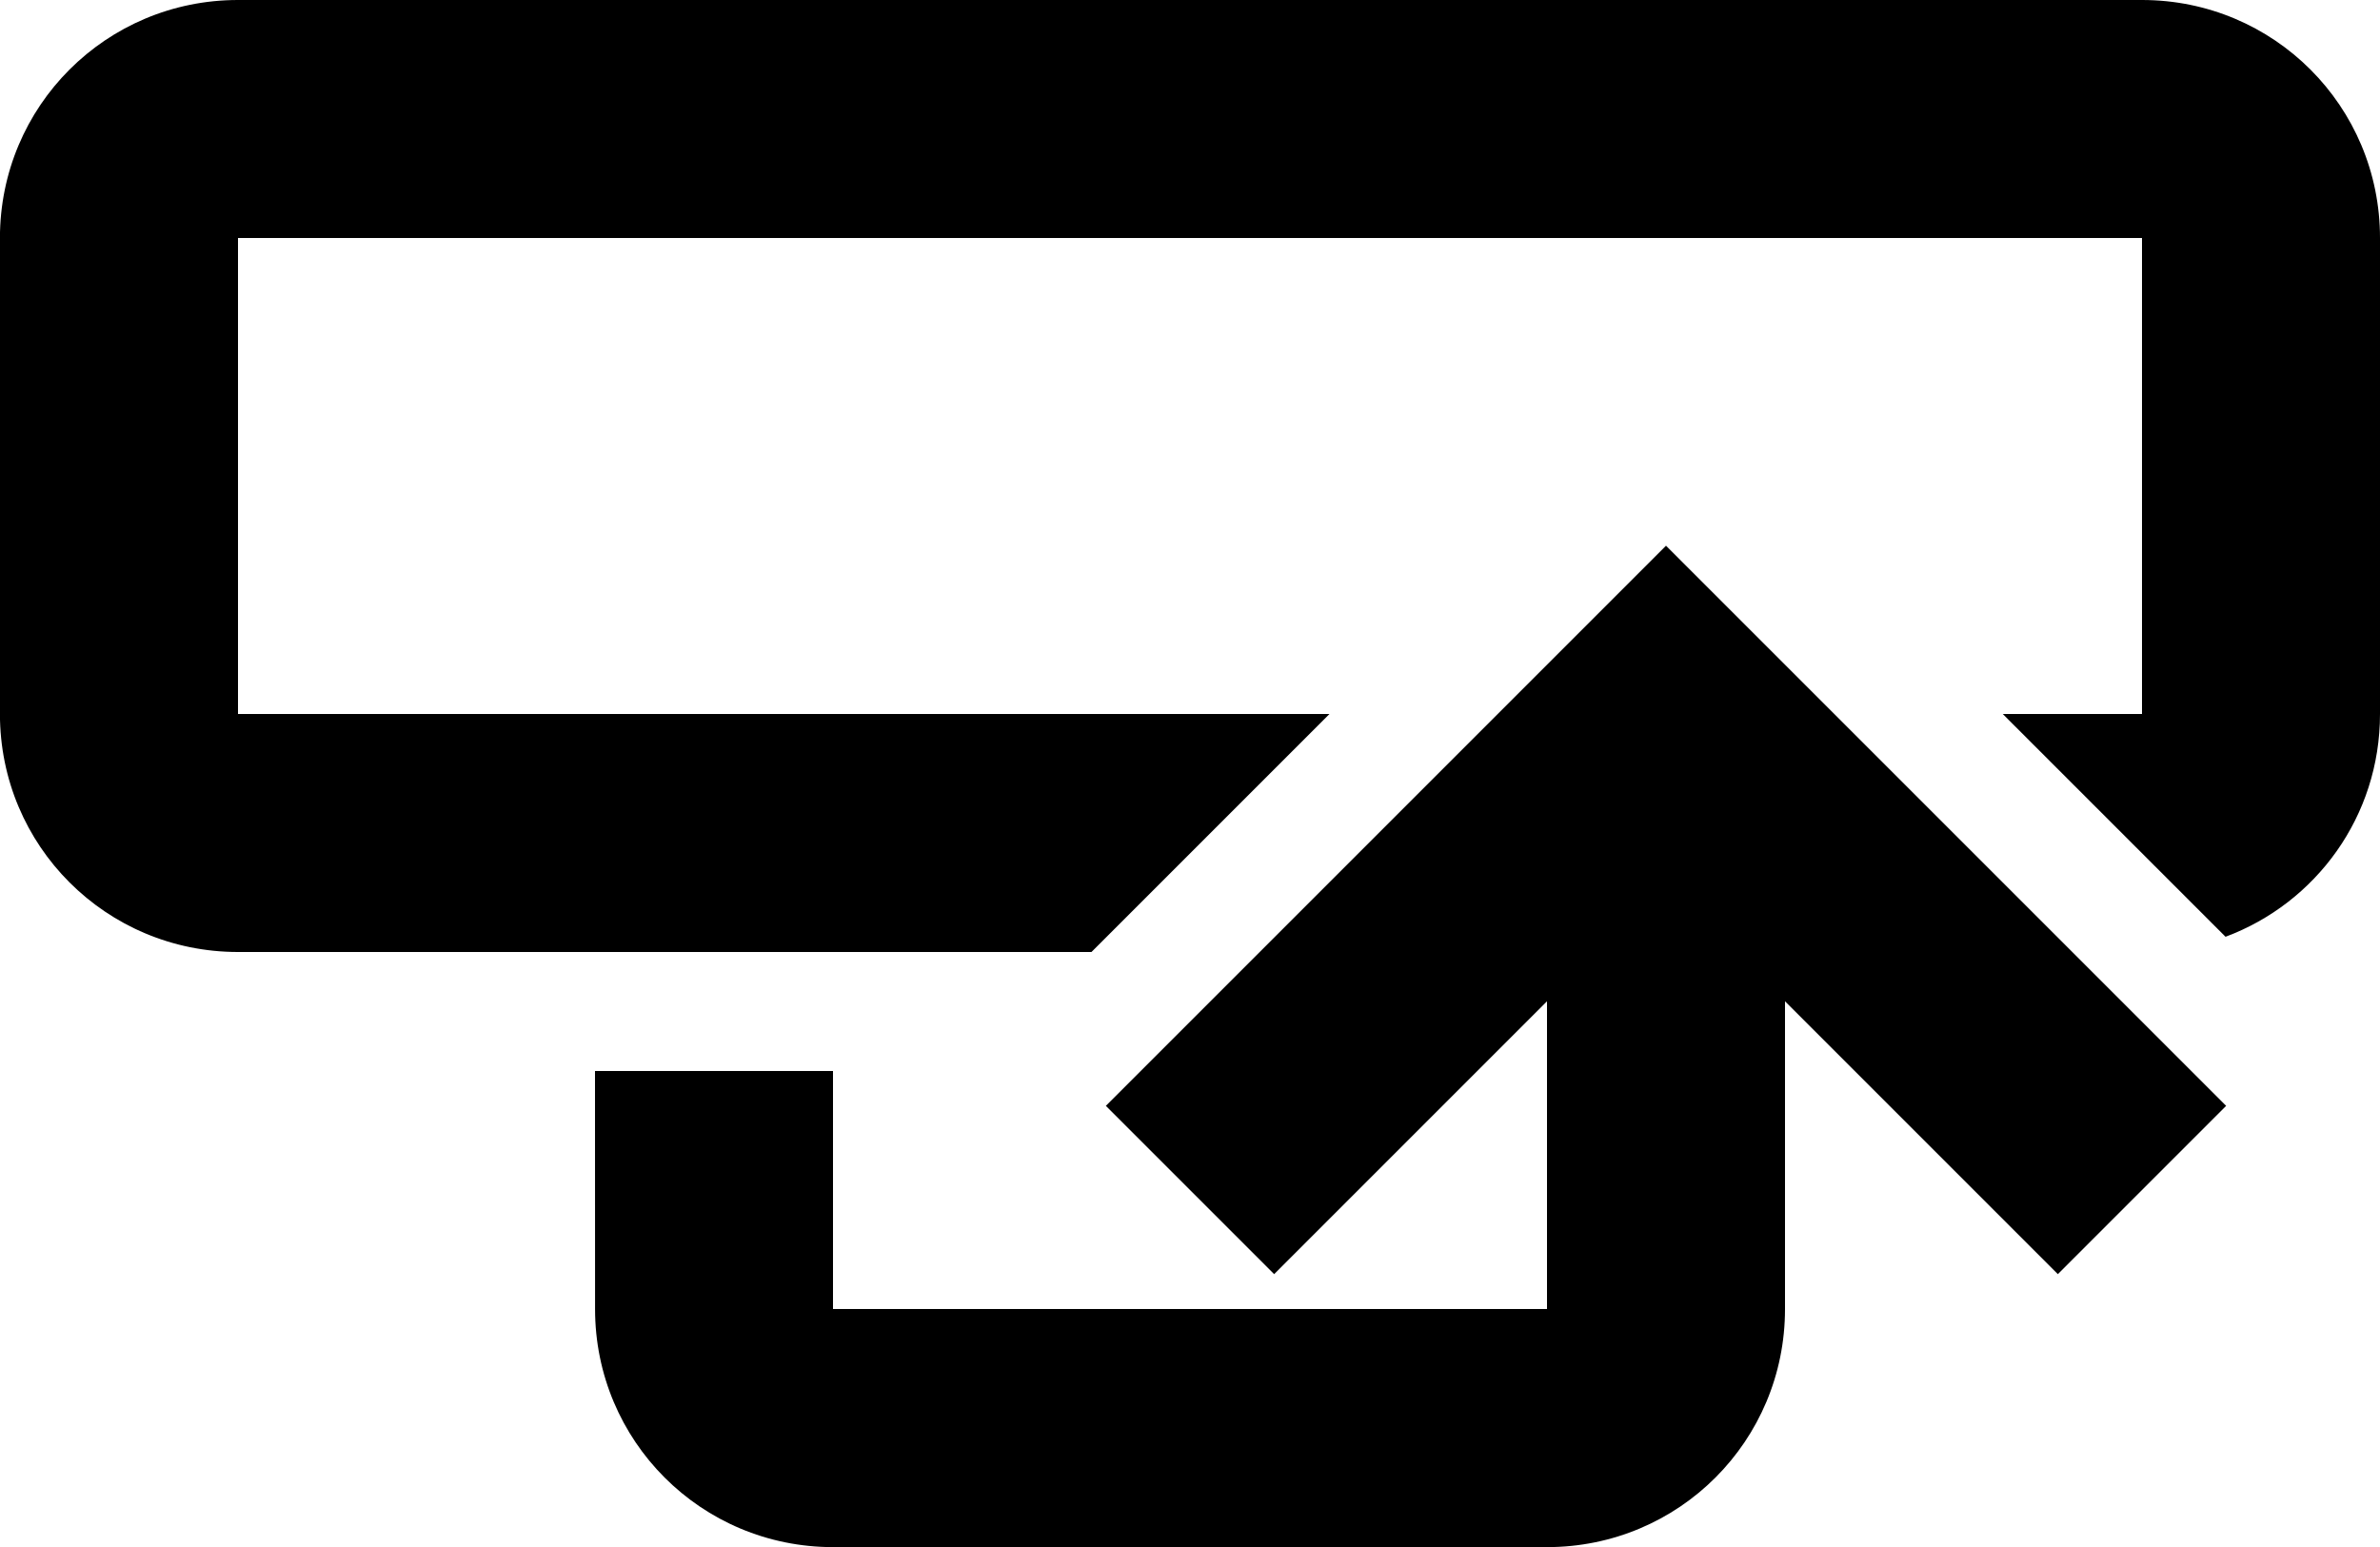 <?xml version="1.0" encoding="UTF-8" standalone="no"?>
<svg
   height="13pt"
   id="svg1719"
   inkscape:version="1.4 (e7c3feb100, 2024-10-09)"
   sodipodi:docname="AD.svg"
   version="1.1"
   viewBox="0 0 20 13"
   width="20pt"
   xmlns:inkscape="http://www.inkscape.org/namespaces/inkscape"
   xmlns:sodipodi="http://sodipodi.sourceforge.net/DTD/sodipodi-0.dtd"
   xmlns:xlink="http://www.w3.org/1999/xlink"
   xmlns="http://www.w3.org/2000/svg"
   xmlns:svg="http://www.w3.org/2000/svg"
   xmlns:rdf="http://www.w3.org/1999/02/22-rdf-syntax-ns#"
   xmlns:cc="http://creativecommons.org/ns#"
   xmlns:dc="http://purl.org/dc/elements/1.1/">
  <style
     id="style1662" />
  <defs
     id="defs1713">
    <linearGradient
       id="linearGradient2039"
       inkscape:swatch="solid">
      <stop
         id="stop2037"
         offset="0"
         style="stop-color:#000000;stop-opacity:1;" />
    </linearGradient>
    <inkscape:path-effect
       effect="powerclip"
       flatten="false"
       hide_clip="false"
       id="path-effect1145"
       inverse="true"
       is_visible="true"
       lpeversion="1"
       message="" />
    <linearGradient
       id="linearGradient3066"
       inkscape:swatch="solid">
      <stop
         id="stop3064"
         offset="0"
         style="stop-color:#e91e63;stop-opacity:1;" />
    </linearGradient>
    <linearGradient
       id="linearGradient2584"
       inkscape:swatch="solid">
      <stop
         id="stop2582"
         offset="0"
         style="stop-color:#000000;stop-opacity:1;" />
    </linearGradient>
    <linearGradient
       id="linearGradient2578"
       inkscape:swatch="solid">
      <stop
         id="stop2576"
         offset="0"
         style="stop-color:#000000;stop-opacity:1;" />
    </linearGradient>
    <mask
       id="mask2747"
       maskUnits="userSpaceOnUse">
      <a
         id="a2751"
         transform="translate(-17.25,-4.5)">
        <path
           d="M 7.5,7.5 V 18.75 H 18.75 V 7.5 Z"
           id="path2749"
           inkscape:href="#path2722"
           inkscape:original="M 7.5 7.5 L 7.5 18.75 L 18.75 18.75 L 18.75 7.5 L 7.5 7.5 z "
           inkscape:radius="0"
           sodipodi:type="inkscape:offset"
           style="fill:none;stroke:#000000;stroke-width:4;stroke-linecap:square;stroke-linejoin:miter;stroke-miterlimit:4;stroke-dasharray:none;stroke-opacity:1"
           transform="translate(13.5,8.25)"
           xlink:href="#path2722" />
      </a>
    </mask>
    <clipPath
       clipPathUnits="userSpaceOnUse"
       id="clipPath2761">
      <path
         d="M 7.5,7.5 V 15 H 15 V 7.5 Z"
         id="path2763"
         style="fill:none;stroke:#000000;stroke-width:2;stroke-linecap:butt;stroke-linejoin:miter;stroke-miterlimit:4;stroke-dasharray:none;stroke-opacity:1" />
    </clipPath>
    <mask
       id="mask2787"
       maskUnits="userSpaceOnUse">
      <path
         d="m 7.5,7.5 h 3.75 V 18.75 H 7.5 V 7.5"
         id="path2789"
         style="fill:none;stroke:#000000;stroke-width:0.75px;stroke-linecap:square;stroke-linejoin:miter;stroke-opacity:1" />
    </mask>
    <clipPath
       clipPathUnits="userSpaceOnUse"
       id="clipPath2811">
      <path
         d="M 3.75,3.75 V 21 h 16.5 V 3 H 3.75 Z"
         id="path2813"
         style="fill:none;stroke:#000000;stroke-width:1;stroke-linecap:butt;stroke-linejoin:miter;stroke-miterlimit:4;stroke-dasharray:none;stroke-opacity:1" />
    </clipPath>
    <mask
       id="mask2831"
       maskUnits="userSpaceOnUse">
      <path
         d="M 7.5,9.75 V 18 h 3.75 V 9.75 Z"
         id="path2833"
         style="fill:none;stroke:#000000;stroke-width:0.75px;stroke-linecap:butt;stroke-linejoin:miter;stroke-opacity:1" />
    </mask>
    <clipPath
       clipPathUnits="userSpaceOnUse"
       id="clipPath1421">
      <circle
         cx="12"
         cy="12"
         id="circle1423"
         r="3"
         style="fill:#ff03f9;stroke-width:0.5" />
    </clipPath>
    <clipPath
       clipPathUnits="userSpaceOnUse"
       id="clipPath1600">
      <path
         d="m 14,12 h 4 l 2,-2 h -8 l 2,2"
         id="path1602"
         style="fill:#000300;fill-opacity:1;stroke:none;stroke-width:1px;stroke-linecap:butt;stroke-linejoin:miter;stroke-opacity:1" />
    </clipPath>
    <clipPath
       clipPathUnits="userSpaceOnUse"
       id="clipPath1662">
      <path
         d="m 12,5.25 c -3.74,0 -6.75,3.01 -6.75,6.75 0,3.74 3.01,6.75 6.75,6.75 3.74,0 6.75,-3.01 6.75,-6.75 C 18.75,8.261 15.739,5.25 12,5.25 Z M 12,6 c 3.324,0 6,2.676 6,6 0,3.324 -2.676,6 -6,6 C 8.676,18 6,15.324 6,12 6,8.676 8.676,6 12,6 Z"
         id="path1664"
         style="display:inline;fill:#000300;fill-opacity:1;stroke:none;stroke-width:2.324;stroke-linecap:butt;stroke-linejoin:round;stroke-miterlimit:4;stroke-dasharray:none;stroke-opacity:1" />
    </clipPath>
    <clipPath
       clipPathUnits="userSpaceOnUse"
       id="clipPath1672">
      <rect
         height="6.75"
         id="rect1674"
         rx="0"
         ry="0"
         style="fill:#000300;fill-opacity:0.313;stroke:none;stroke-width:1;stroke-linecap:butt;stroke-linejoin:round;stroke-miterlimit:4;stroke-dasharray:none;stroke-opacity:1"
         width="13.5"
         x="5.25"
         y="5.25" />
    </clipPath>
    <clipPath
       clipPathUnits="userSpaceOnUse"
       id="clipPath1682">
      <rect
         clip-path="url(#clipPath1672)"
         height="13.5"
         id="rect1684"
         rx="6.75"
         ry="6.75"
         style="fill:#ff0300;fill-opacity:0.313;stroke:none;stroke-width:1;stroke-linecap:butt;stroke-linejoin:round;stroke-miterlimit:4;stroke-dasharray:none;stroke-opacity:1"
         width="13.5"
         x="5.25"
         y="5.25" />
    </clipPath>
    <clipPath
       clipPathUnits="userSpaceOnUse"
       id="clipPath1920">
      <circle
         cx="12"
         cy="12"
         id="circle1922"
         r="2.25"
         style="display:inline;fill:#000000;fill-opacity:0.997;stroke:none;stroke-width:1;stroke-linecap:butt;stroke-linejoin:round;stroke-miterlimit:4;stroke-dasharray:none;stroke-opacity:1" />
    </clipPath>
    <clipPath
       clipPathUnits="userSpaceOnUse"
       id="clipPath1662-3">
      <path
         d="m 12,5.25 c -3.74,0 -6.75,3.01 -6.75,6.75 0,3.74 3.01,6.75 6.75,6.75 3.74,0 6.75,-3.01 6.75,-6.75 C 18.75,8.261 15.739,5.25 12,5.25 Z M 12,6 c 3.324,0 6,2.676 6,6 0,3.324 -2.676,6 -6,6 C 8.676,18 6,15.324 6,12 6,8.676 8.676,6 12,6 Z"
         id="path1664-5"
         style="display:inline;fill:#000300;fill-opacity:1;stroke:none;stroke-width:2.324;stroke-linecap:butt;stroke-linejoin:round;stroke-miterlimit:4;stroke-dasharray:none;stroke-opacity:1" />
    </clipPath>
    <clipPath
       clipPathUnits="userSpaceOnUse"
       id="clipPath1173">
      <path
         clip-path="url(#clipPath1662-3)"
         d="M 6.75,9.75 4.5,12 V 5.25 h 15 V 12 L 17.25,9.75 Z"
         id="path1175"
         style="display:inline;fill:#000300;fill-opacity:1;stroke:none;stroke-width:0.75px;stroke-linecap:butt;stroke-linejoin:miter;stroke-opacity:1" />
    </clipPath>
    <clipPath
       clipPathUnits="userSpaceOnUse"
       id="clipPath1181">
      <path
         d="M 8.25,6.75 12,10.5 15.75,6.75 13.5,6 h -3 L 8.25,6.75"
         id="path1183"
         style="fill:#ba1e63;fill-opacity:1;stroke:none;stroke-width:0.75px;stroke-linecap:butt;stroke-linejoin:miter;stroke-opacity:1" />
    </clipPath>
    <clipPath
       clipPathUnits="userSpaceOnUse"
       id="clipPath1141">
      <path
         d="m 13,21 3,3 3,-3 h -6"
         id="path1143"
         style="display:block;fill:#000000;fill-opacity:1;stroke:none;stroke-width:1px;stroke-linecap:butt;stroke-linejoin:miter;stroke-opacity:1" />
      <path
         class="powerclip"
         d="M 4.631,16 H 27.369 V 30 H 4.631 Z m 8.369,5 3,3 3,-3 h -6"
         id="lpe_path-effect1145"
         style="fill:#000000;fill-opacity:1;stroke:none;stroke-width:1px;stroke-linecap:butt;stroke-linejoin:miter;stroke-opacity:1" />
    </clipPath>
  </defs>
  <sodipodi:namedview
     bordercolor="#666666"
     borderopacity="1.0"
     id="base"
     inkscape:current-layer="layer2"
     inkscape:cx="15.979823"
     inkscape:cy="11.964691"
     inkscape:document-rotation="0"
     inkscape:document-units="pt"
     inkscape:lockguides="false"
     inkscape:pagecheckerboard="true"
     inkscape:pageopacity="0"
     inkscape:pageshadow="2"
     inkscape:snap-global="true"
     inkscape:window-height="1011"
     inkscape:window-maximized="1"
     inkscape:window-width="1920"
     inkscape:window-x="0"
     inkscape:window-y="32"
     inkscape:zoom="24.78125"
     pagecolor="#ffffff"
     scale-x="1"
     showgrid="true"
     units="pt"
     inkscape:showpageshadow="0"
     inkscape:deskcolor="#d1d1d1">
    <inkscape:grid
       dotted="false"
       empspacing="4"
       id="grid1929"
       originx="0"
       originy="0"
       type="xygrid"
       visible="true"
       units="pt"
       spacingx="1"
       spacingy="1" />
  </sodipodi:namedview>
  <g
     inkscape:groupmode="layer"
     id="layer12"
     inkscape:label="Keyline"
     sodipodi:insensitive="true"
     style="display:none">
    <g
       inkscape:groupmode="layer"
       id="layer13"
       inkscape:label="cross"
       style="display:inline"
       sodipodi:insensitive="true">
      <path
         style="fill:none;stroke:#808080;stroke-width:0.1;stroke-linecap:butt;stroke-linejoin:miter;stroke-miterlimit:4;stroke-dasharray:none;stroke-opacity:1"
         d="M 0,24 24,0"
         id="path1310" />
      <path
         style="fill:none;stroke:#808080;stroke-width:0.1;stroke-linecap:butt;stroke-linejoin:miter;stroke-miterlimit:4;stroke-dasharray:none;stroke-opacity:1"
         d="M 0,0 24,24"
         id="path1312" />
    </g>
    <g
       inkscape:groupmode="layer"
       id="layer15"
       inkscape:label="Square"
       style="display:none"
       sodipodi:insensitive="true">
      <rect
         style="opacity:1;fill:none;stroke:#808080;stroke-width:0.1;stroke-linecap:round;stroke-linejoin:round;stroke-miterlimit:4;stroke-dasharray:none;stroke-opacity:1;paint-order:markers fill stroke"
         id="rect1319"
         width="18"
         height="18"
         x="3"
         y="3"
         rx="1"
         ry="1" />
    </g>
    <g
       inkscape:groupmode="layer"
       id="layer14"
       inkscape:label="circle"
       style="display:inline"
       sodipodi:insensitive="true">
      <rect
         style="fill:none;stroke:#808080;stroke-width:0.1;stroke-linecap:round;stroke-linejoin:round;stroke-miterlimit:4;stroke-dasharray:none;stroke-opacity:1;paint-order:markers fill stroke"
         id="rect1328"
         width="20"
         height="20"
         x="2"
         y="2"
         rx="10"
         ry="10" />
    </g>
    <g
       inkscape:groupmode="layer"
       id="layer16"
       inkscape:label="H Rect"
       style="display:inline"
       sodipodi:insensitive="true">
      <rect
         style="display:inline;fill:none;stroke:#808080;stroke-width:0.1;stroke-linecap:round;stroke-linejoin:round;stroke-miterlimit:4;stroke-dasharray:none;stroke-opacity:1;paint-order:markers fill stroke"
         id="rect1333"
         width="20"
         height="16"
         x="2"
         y="4"
         rx="1"
         ry="1" />
    </g>
    <g
       inkscape:groupmode="layer"
       id="layer17"
       inkscape:label="V Rect"
       style="display:none"
       sodipodi:insensitive="true">
      <rect
         style="fill:none;stroke:#808080;stroke-width:0.1;stroke-linecap:round;stroke-linejoin:round;stroke-miterlimit:4;stroke-dasharray:none;stroke-opacity:1;paint-order:markers fill stroke"
         id="rect1337"
         width="16"
         height="20"
         x="4"
         y="2"
         rx="1"
         ry="1" />
    </g>
  </g>
  <g
     inkscape:groupmode="layer"
     id="layer2"
     inkscape:label="icon"
     style="display:inline">
    <path
       id="rect2"
       style="fill:#000000;stroke:none;stroke-width:1"
       d="M 2,0 C 0.892,0 -4.8878447e-4,0.892 -4.8878447e-4,2 V 6 c 0,1.108 0.893,2 2.001,2 H 9.172 L 11.172,6 H 2 V 2 H 18 V 6 h -1.17 l 1.872,1.872 C 19.461,7.589 20,6.861 20,6 V 2 C 20,0.892 19.108,0 18,0 Z" />
    <path
       id="rect4"
       style="fill:#000000;stroke:none;stroke-width:1"
       d="m 13,6 v 2 3 H 7 L 7,9 h -2 l 4.885e-4,2.001 c 2.704e-4,1.108 0.892,2 2,2 H 13 c 1.108,0 2,-0.892 2,-2 V 8 C 15,6.892 14.108,6 13,6 Z"
       sodipodi:nodetypes="ccccccsssssc" />
    <path
       style="fill:none;fill-opacity:0.223;stroke:#000000;stroke-width:2;stroke-dasharray:none;stroke-opacity:1"
       d="M 10,10 14,6 l 4,4"
       id="path6"
       sodipodi:nodetypes="ccc" />
  </g>
</svg>
